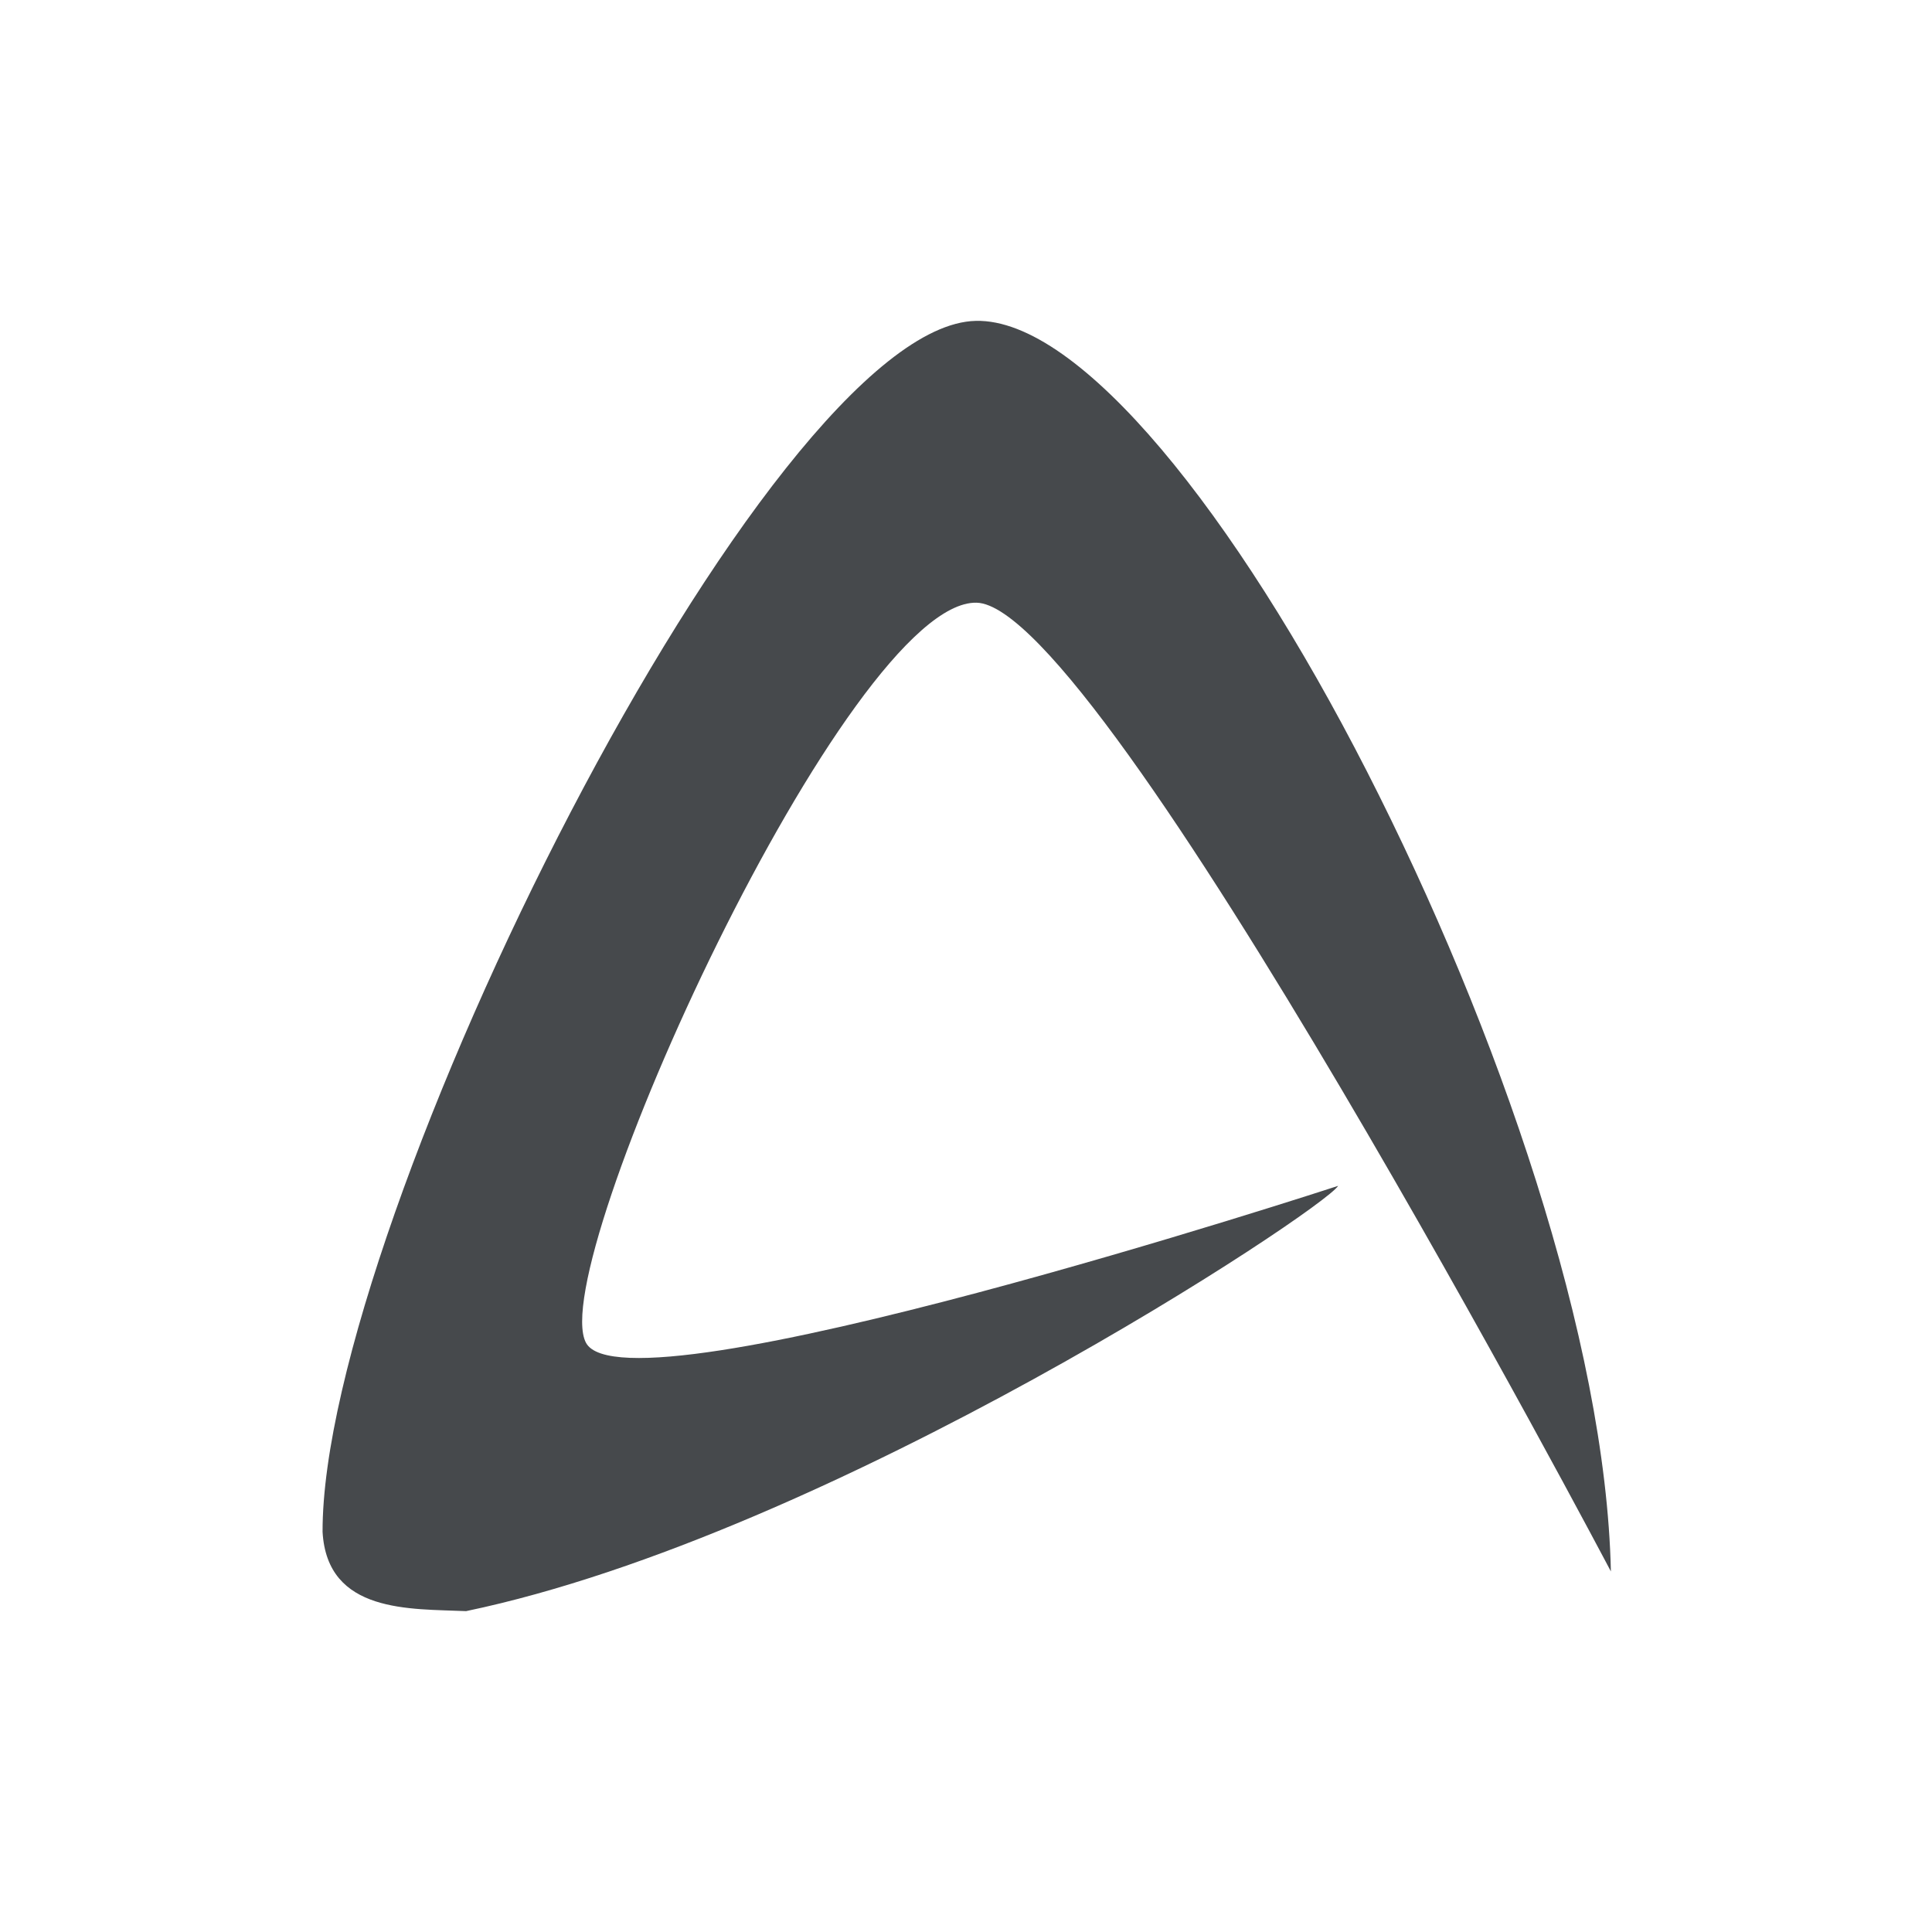 <?xml version="1.0" encoding="UTF-8"?>
<svg id="a" width="24" height="24" version="1.1" xmlns="http://www.w3.org/2000/svg" xmlns:cc="http://creativecommons.org/ns#" xmlns:dc="http://purl.org/dc/elements/1.1/" xmlns:rdf="http://www.w3.org/1999/02/22-rdf-syntax-ns#">
	<defs>
		<style id="current-color-scheme" type="text/css">.ColorScheme-Text {color:#090d11;}.ColorScheme-Background{color:#ffffff;}</style>
	</defs>
	<path id="d" class="ColorScheme-Text" d="m12.121 3.986c-2.585 0.059-8.123 11.188-8.114 15.043 0.057 1.018 1.096 0.954 1.783 0.985 4.551-0.95 10.633-4.973 10.833-5.283 0 0-8.843 2.894-9.344 1.949-0.513-0.967 3.265-9.232 4.853-9.193 1.56 0.037 7.879 12.034 7.879 12.034-0.062-2.857-1.402-6.752-3.031-9.939-1.629-3.187-3.567-5.628-4.859-5.596z" style="fill-opacity:.75;fill:currentColor"/>
</svg>
